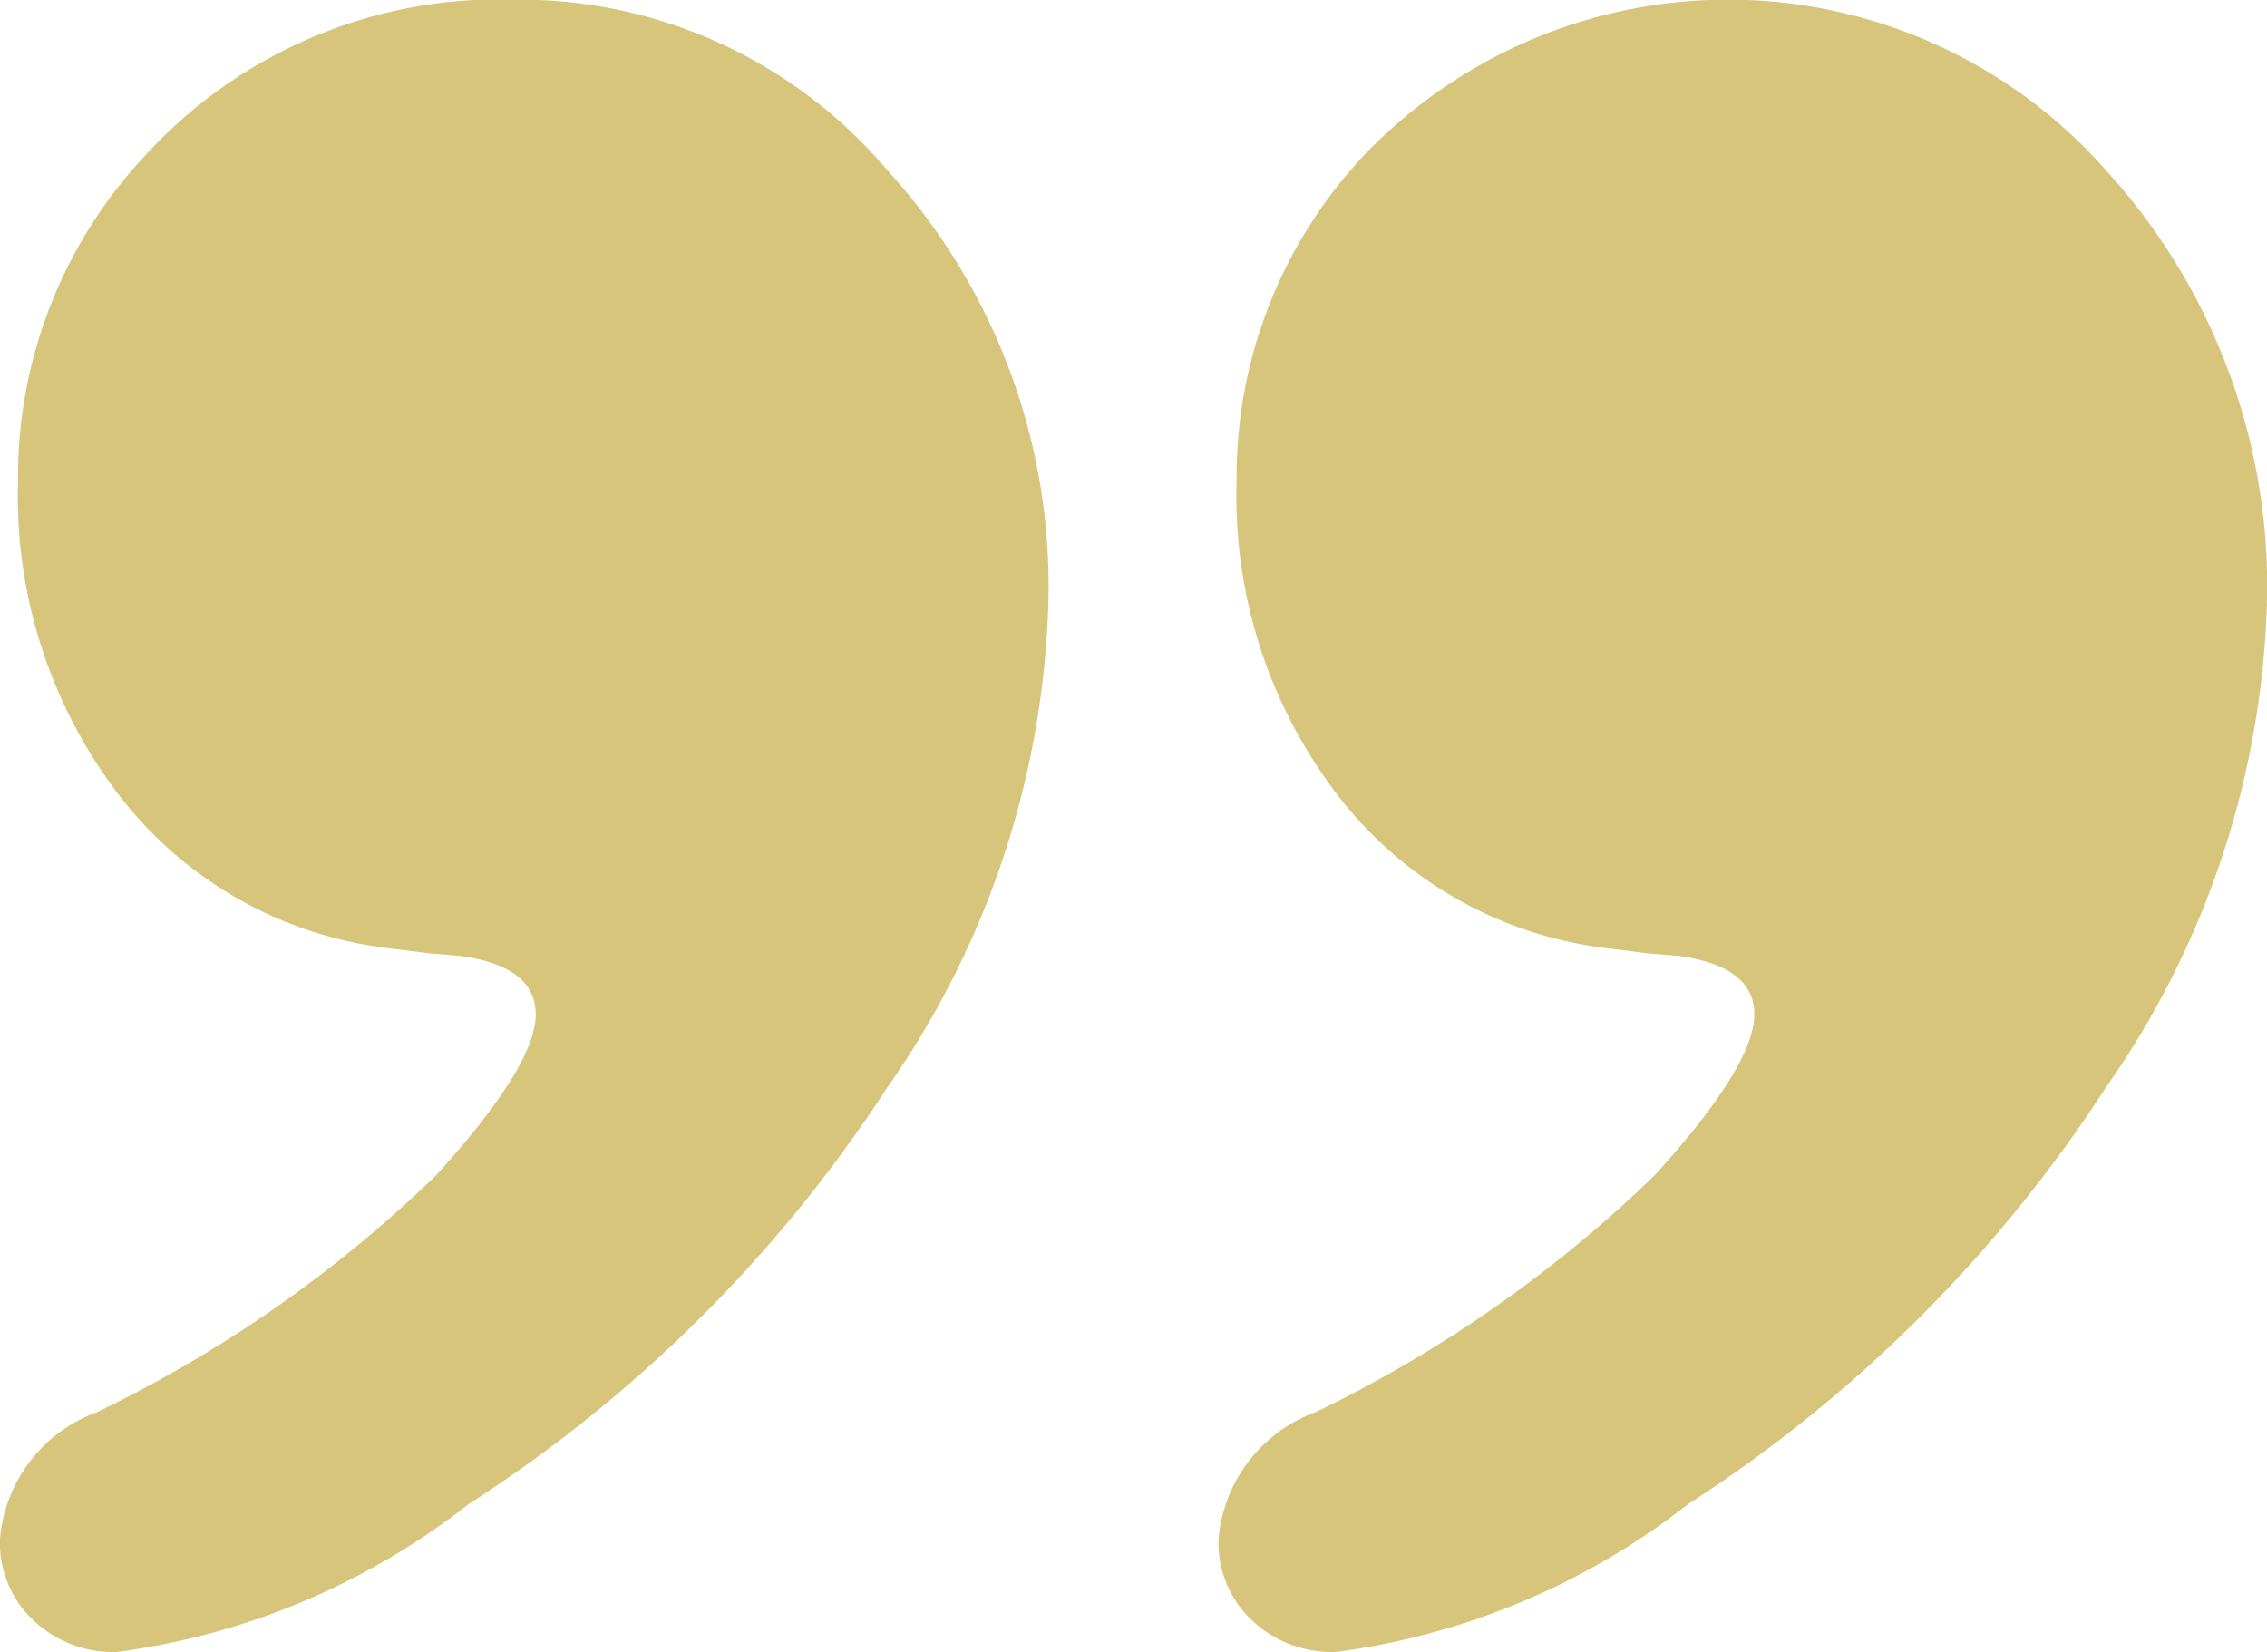 <svg xmlns="http://www.w3.org/2000/svg" width="26.045" height="18.984" viewBox="0 0 26.045 18.984">
  <path id="RComSante-quote-icon-right" d="M5.361,32.2a1.338,1.338,0,0,1-.967-.366,1.226,1.226,0,0,1-.381-.923,1.705,1.705,0,0,1,1.113-1.465,14.9,14.9,0,0,0,3.9-2.725q1.143-1.26,1.143-1.846,0-.557-.879-.674l-.352-.029-.469-.059a4.583,4.583,0,0,1-3.076-1.743,5.646,5.646,0,0,1-1.172-3.618,5.4,5.4,0,0,1,1.465-3.75,5.5,5.5,0,0,1,4.248-1.787,5.531,5.531,0,0,1,4.277,1.963,7.086,7.086,0,0,1,1.846,5.01,10.2,10.2,0,0,1-1.846,5.522A16.166,16.166,0,0,1,9.4,30.5,8.312,8.312,0,0,1,5.361,32.2Zm14,0a1.338,1.338,0,0,1-.967-.366,1.226,1.226,0,0,1-.381-.923,1.705,1.705,0,0,1,1.113-1.465,14.9,14.9,0,0,0,3.9-2.725q1.143-1.26,1.143-1.846,0-.557-.879-.674l-.352-.029-.469-.059a4.583,4.583,0,0,1-3.076-1.743,5.646,5.646,0,0,1-1.172-3.618,5.4,5.4,0,0,1,1.465-3.75,5.786,5.786,0,0,1,8.525.176,7.086,7.086,0,0,1,1.846,5.01,10.2,10.2,0,0,1-1.846,5.522,16.166,16.166,0,0,1-4.8,4.79A8.312,8.312,0,0,1,19.365,32.2Z" transform="translate(-4.014 -13.219)" fill="#d7c57c"/>
</svg>
